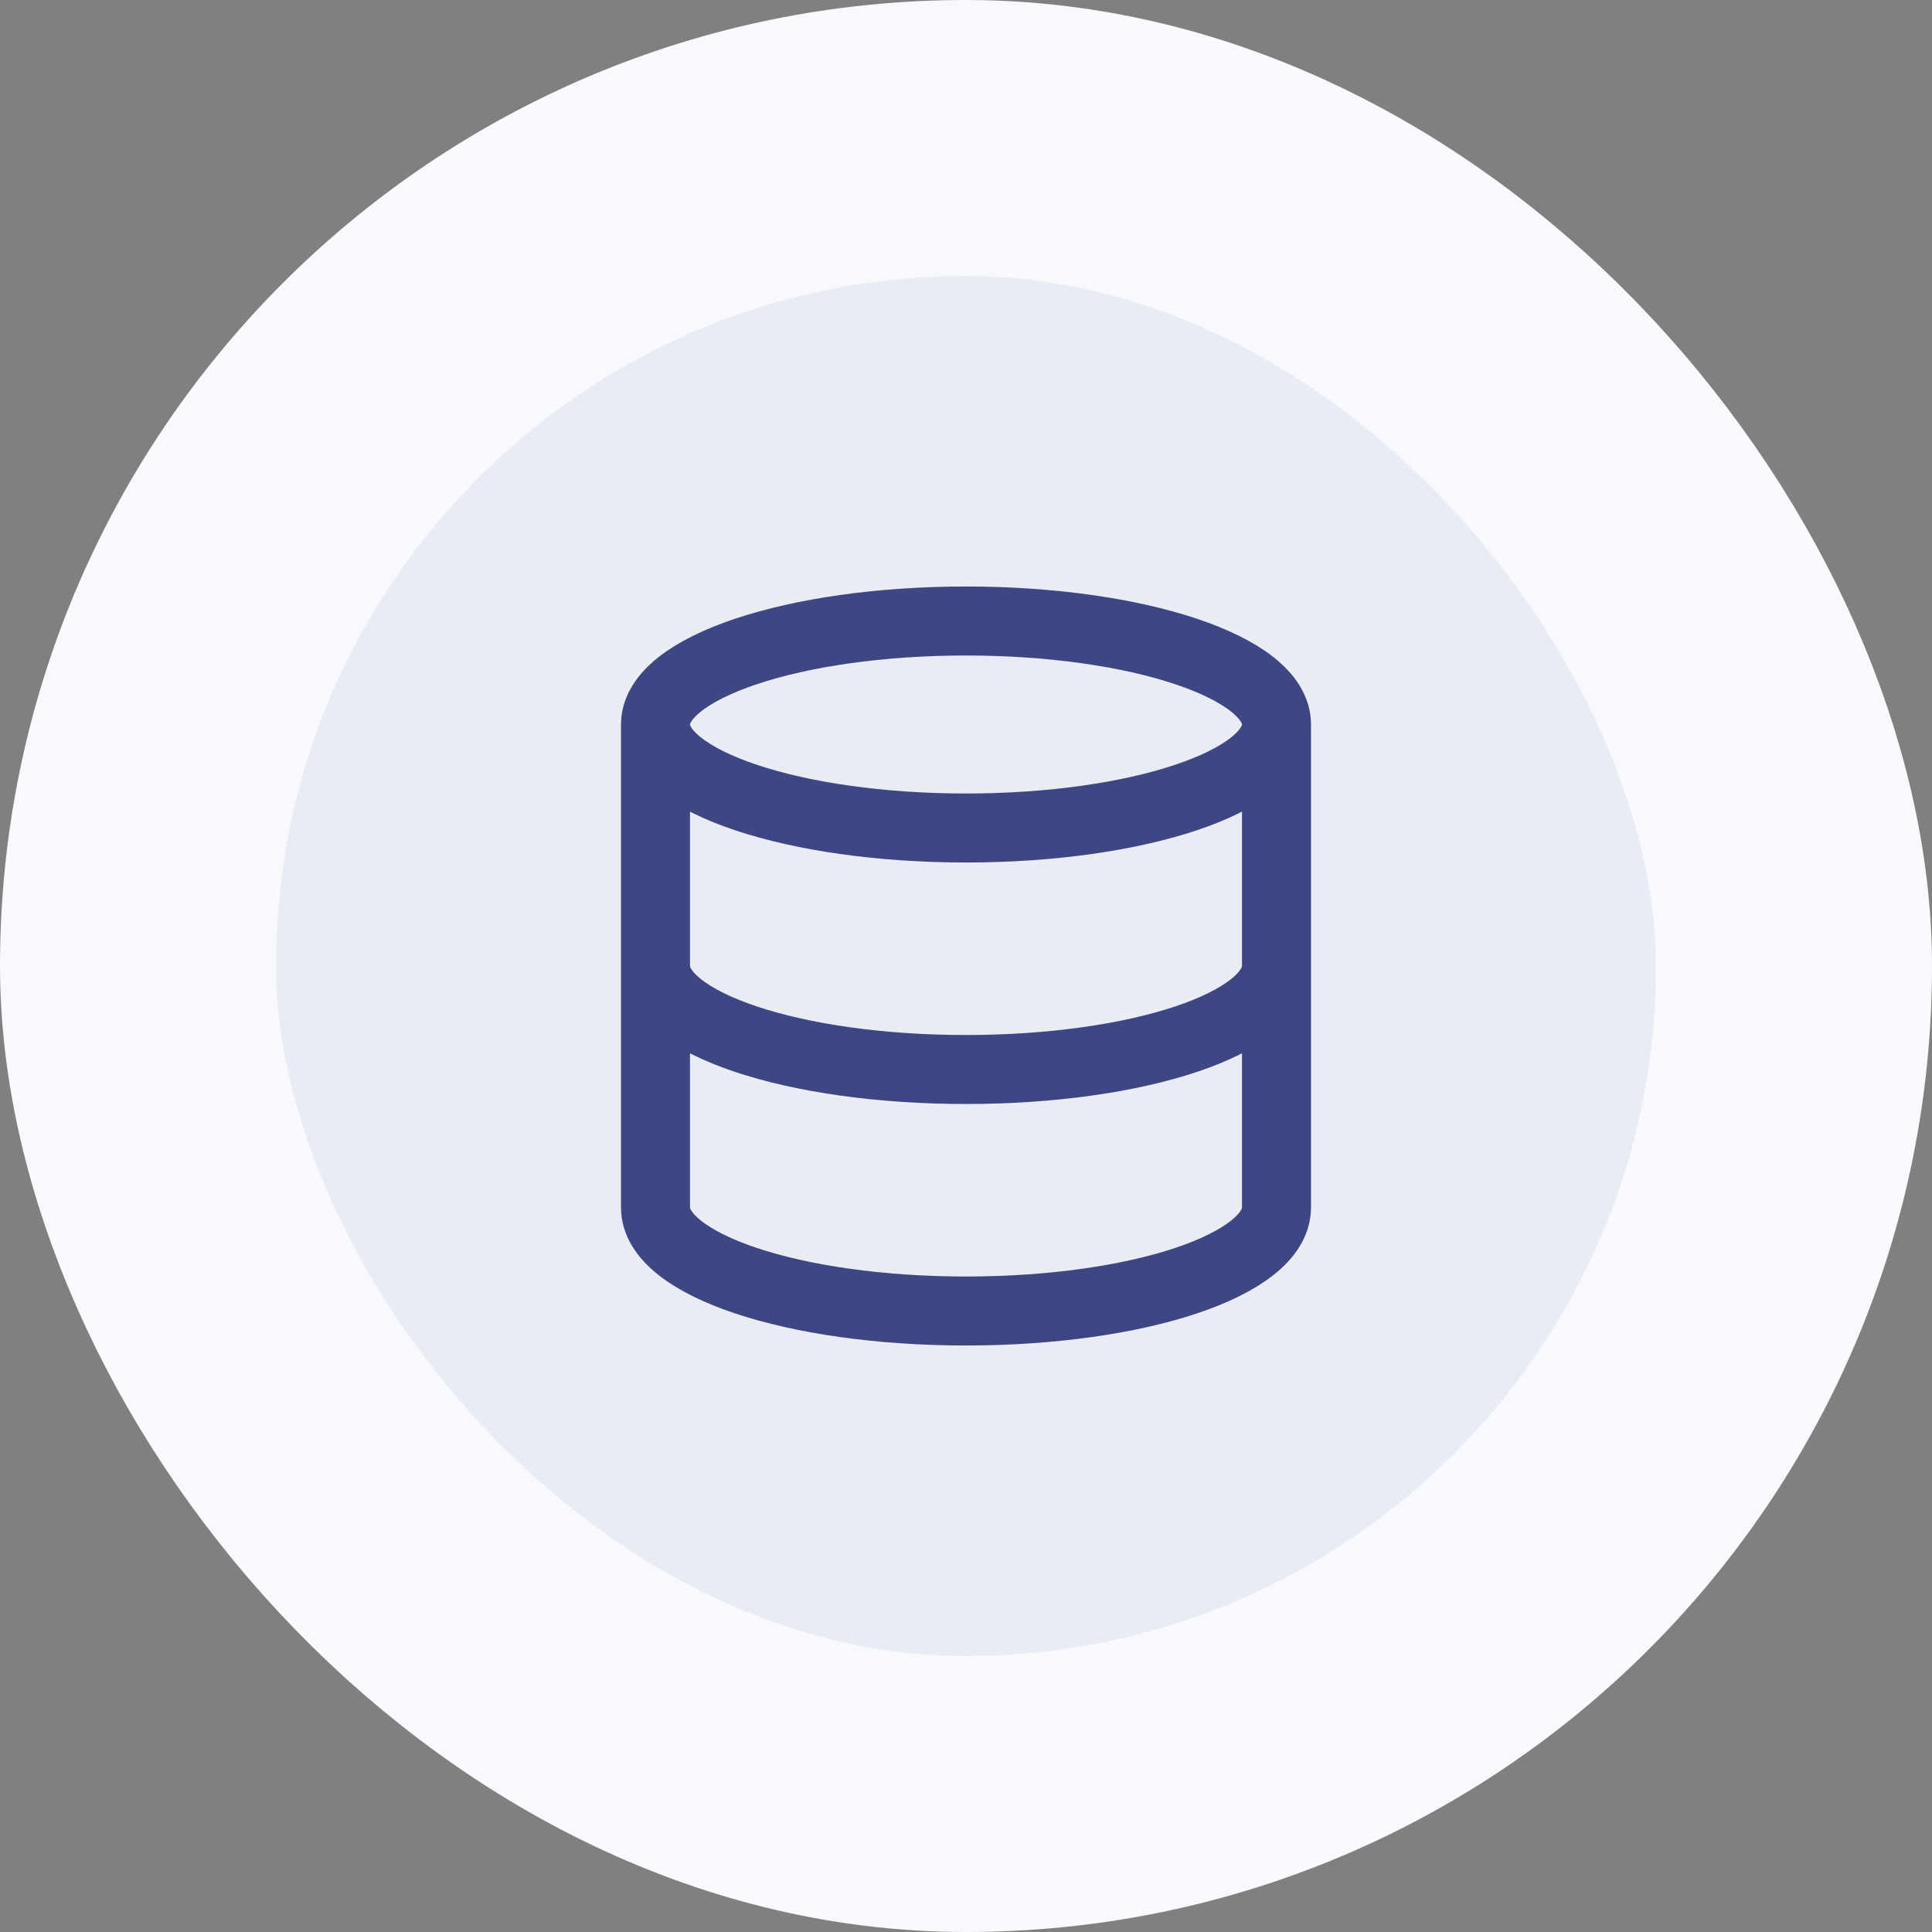 <svg width="56" height="56" viewBox="0 0 56 56" fill="none" xmlns="http://www.w3.org/2000/svg">
<rect x="0" y="0" width="56" height="56" fill="#808080" stroke="none"/>
<rect x="4" y="4" width="48" height="48" rx="24" fill="#EAECF5"/>
<rect x="4" y="4" width="48" height="48" rx="24" stroke="#F8F9FC" stroke-width="8"/>
<path d="M37 21C37 22.657 32.971 24 28 24C23.029 24 19 22.657 19 21M37 21C37 19.343 32.971 18 28 18C23.029 18 19 19.343 19 21M37 21V35C37 36.66 33 38 28 38C23 38 19 36.66 19 35V21M37 28C37 29.66 33 31 28 31C23 31 19 29.66 19 28" stroke="#3E4784" stroke-width="2" stroke-linecap="round" stroke-linejoin="round"/>
</svg>
